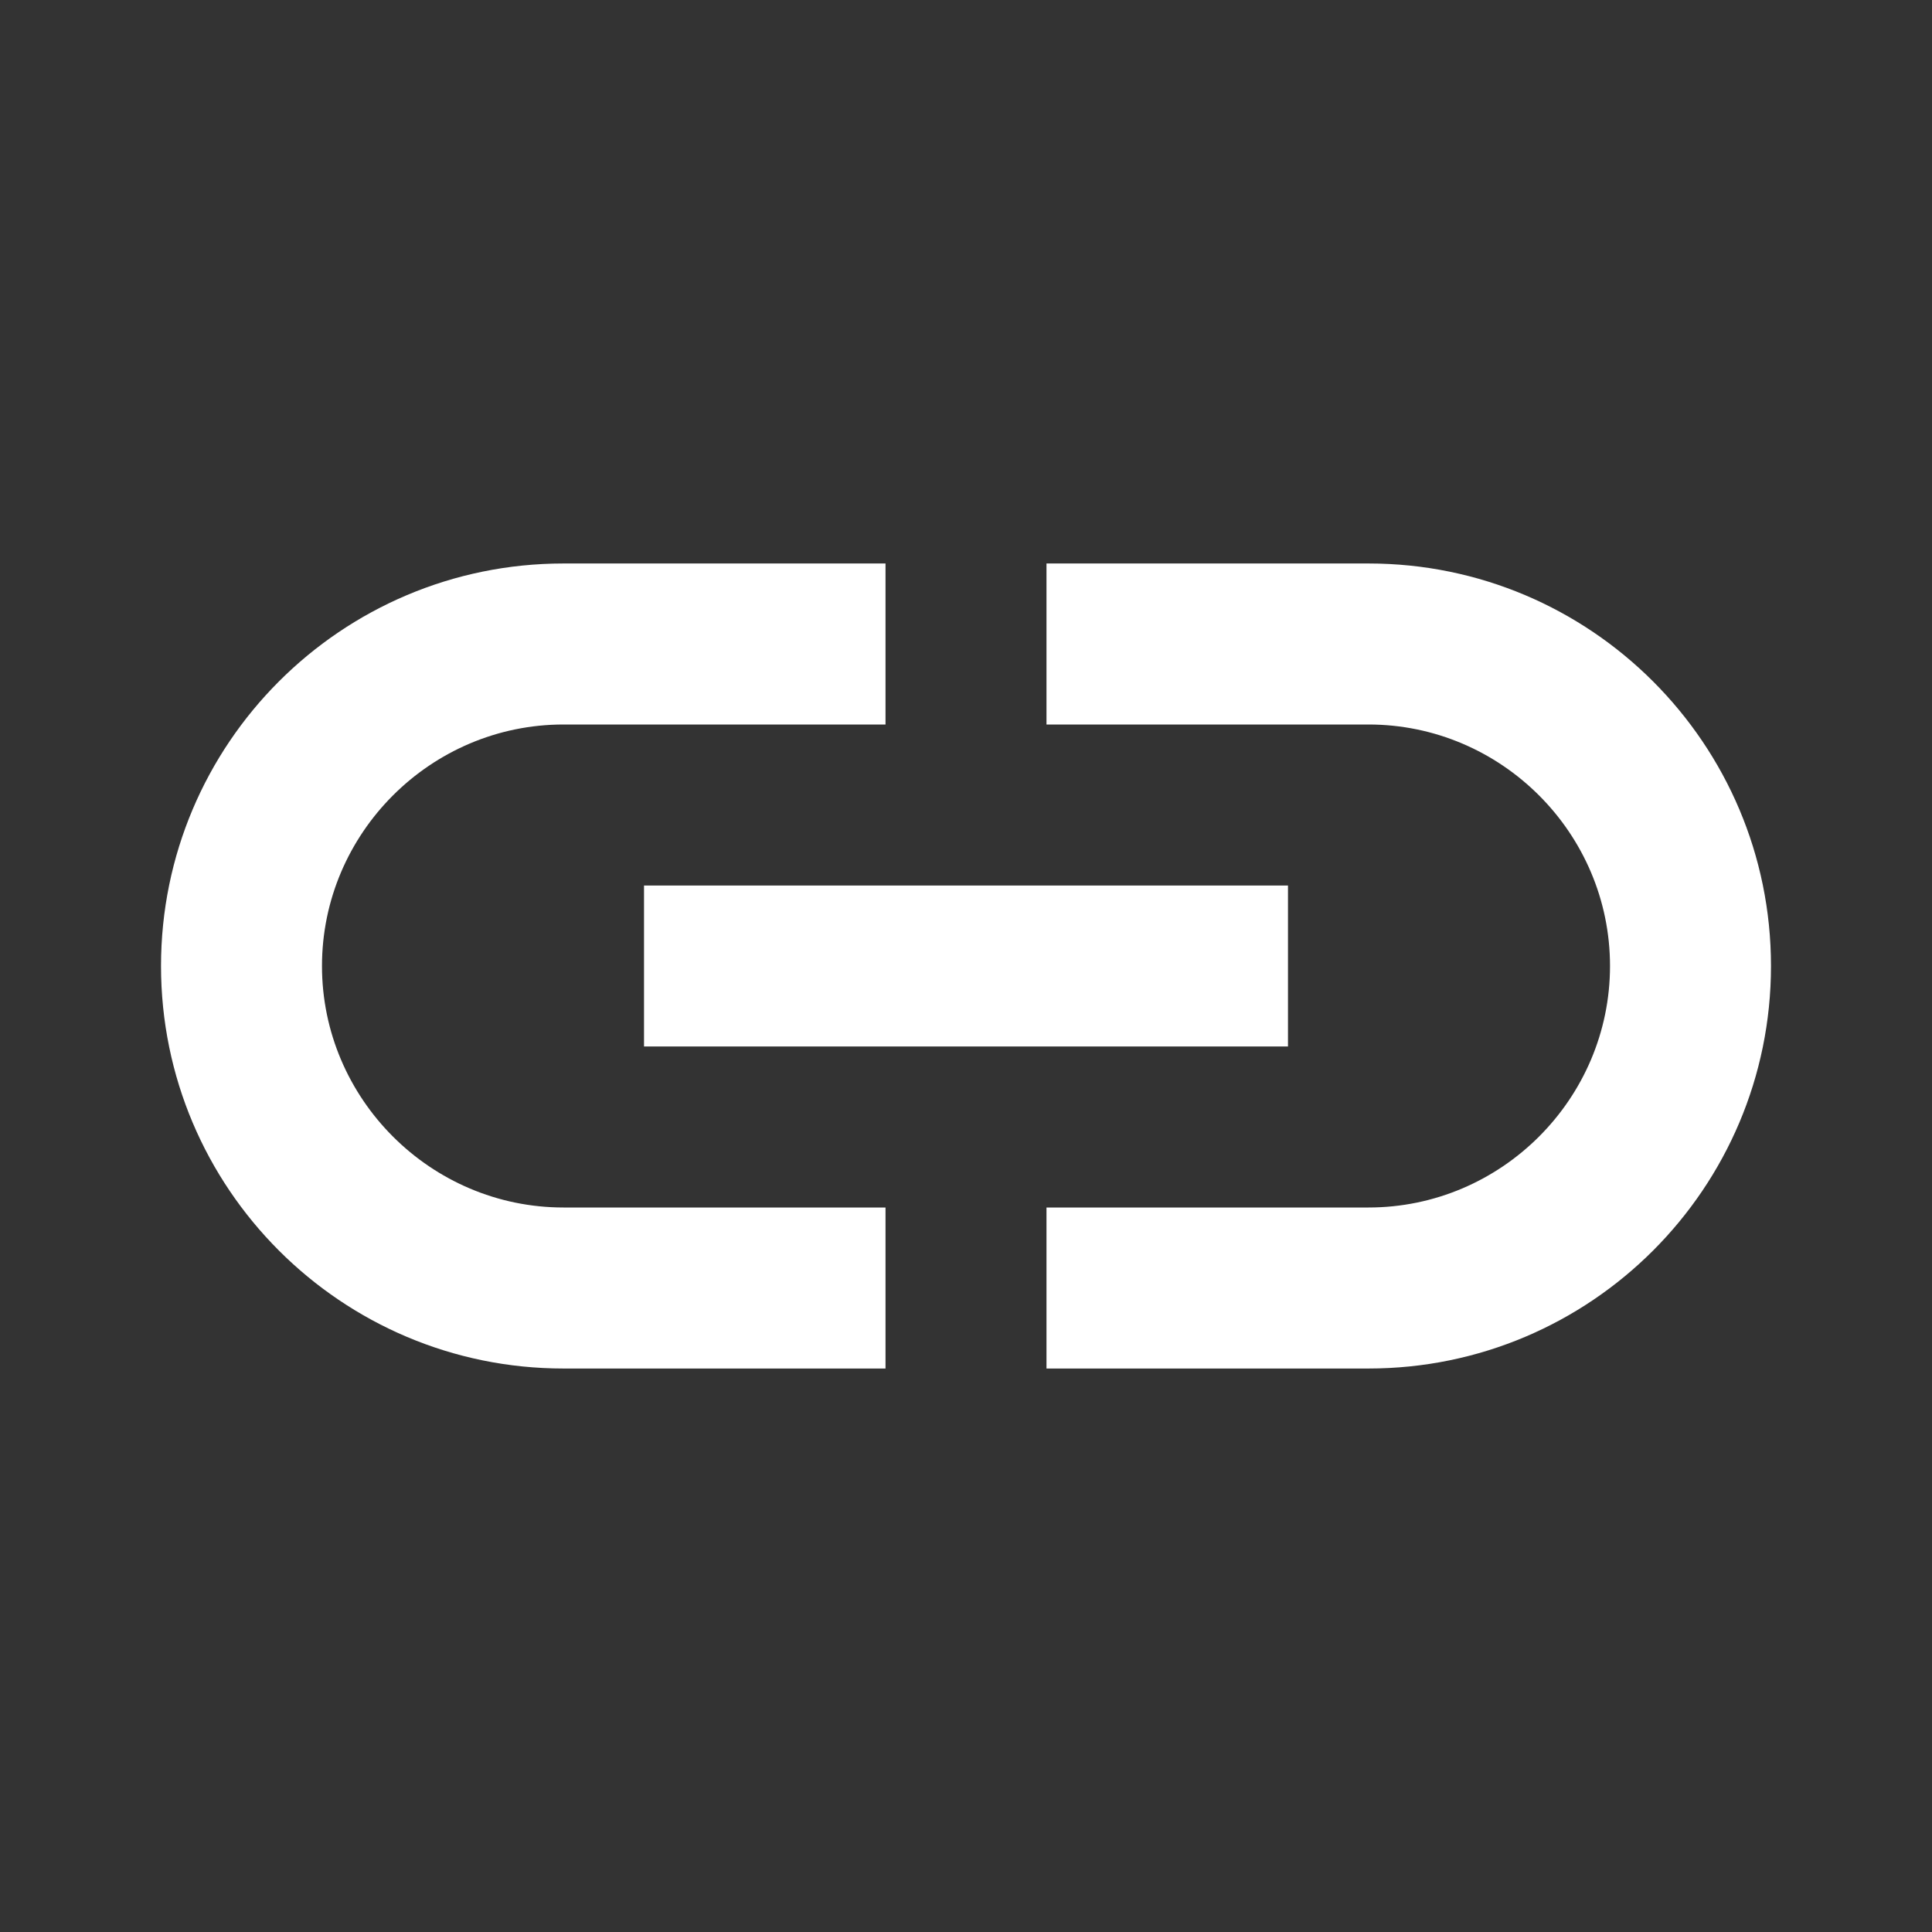 <svg width="50" height="50" viewBox="0 0 50 50" fill="none" xmlns="http://www.w3.org/2000/svg">
<rect x="0" y="0" width="50" height="50" fill="#333333" stroke="none"/>
<g id="link">
<path id="Vector" d="M35.417 14.583H27.083V18.75H35.417C38.854 18.75 41.667 21.562 41.667 25C41.667 28.437 38.854 31.25 35.417 31.25H27.083V35.417H35.417C41.167 35.417 45.833 30.75 45.833 25C45.833 19.25 41.167 14.583 35.417 14.583ZM22.917 31.25H14.583C11.146 31.25 8.333 28.437 8.333 25C8.333 21.562 11.146 18.75 14.583 18.75H22.917V14.583H14.583C8.833 14.583 4.167 19.25 4.167 25C4.167 30.75 8.833 35.417 14.583 35.417H22.917V31.25ZM16.667 22.917H33.333V27.083H16.667V22.917Z" fill="white"/>
</g>
</svg>
